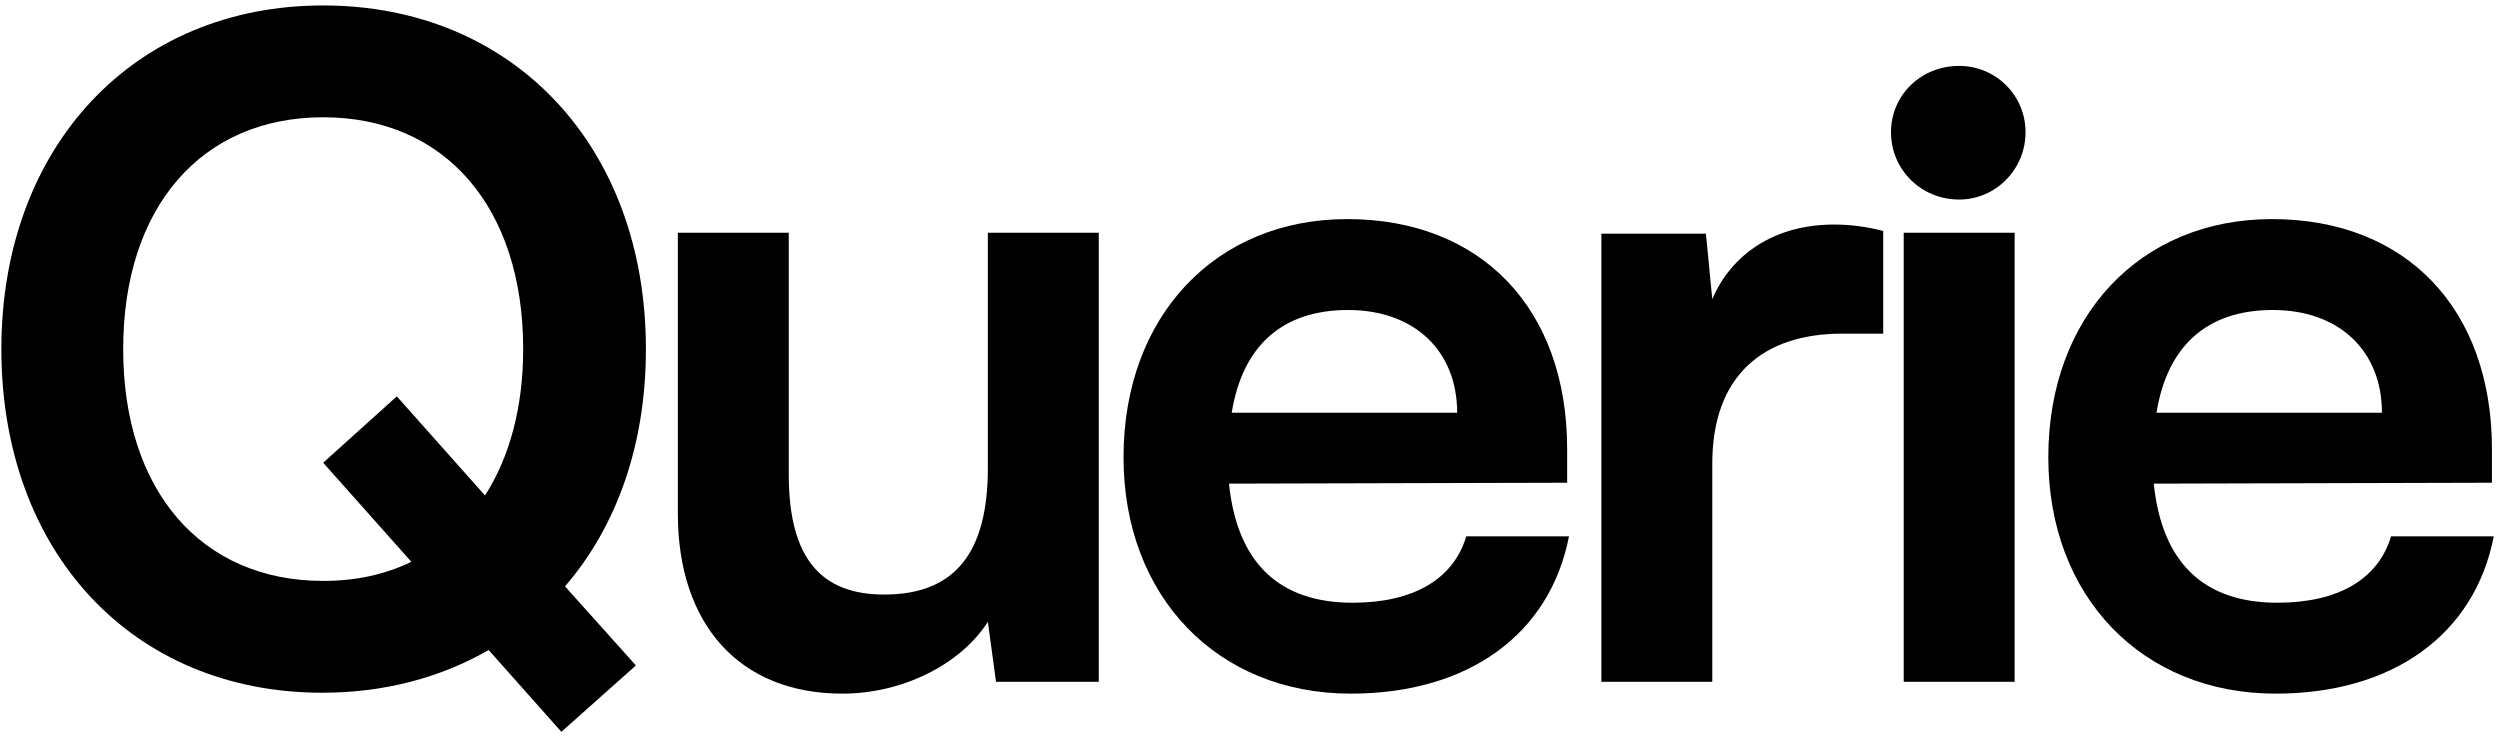 <svg width="220" height="65" viewBox="0 0 220 65" fill="none" xmlns="http://www.w3.org/2000/svg">
<path d="M49.4 64.4L55.96 58.56L49.72 51.6C54.28 46.32 56.84 39.12 56.84 30.72C56.84 12.88 45.16 0.48 28.44 0.48C11.72 0.48 0.12 12.96 0.12 30.72C0.12 48.56 11.64 60.96 28.36 60.96C33.88 60.96 38.84 59.6 43 57.2L49.4 64.4ZM46.04 30.72C46.04 35.84 44.84 40.24 42.68 43.6L34.92 34.88L28.44 40.72L36.2 49.44C33.88 50.56 31.32 51.12 28.44 51.12C17.72 51.12 10.84 43.2 10.84 30.72C10.84 18.24 17.72 10.32 28.44 10.32C39.16 10.32 46.04 18.24 46.04 30.72Z" fill="black"/>
<path d="M86.931 20.48V41.2C86.931 48.72 83.971 52.32 77.811 52.32C72.371 52.32 69.411 49.28 69.411 41.76V20.48H59.651V45.2C59.651 54.88 65.011 61.04 74.131 61.04C79.411 61.04 84.531 58.48 86.931 54.72L87.651 60H96.691V20.48H86.931Z" fill="black"/>
<path d="M118.87 61.04C129.19 61.04 136.39 55.84 138.07 47.2H129.03C127.91 50.96 124.39 53.04 119.03 53.04C112.55 53.04 108.87 49.52 108.15 42.56L137.91 42.48V39.52C137.91 27.2 130.39 19.28 118.55 19.28C106.95 19.28 98.87 27.84 98.87 40.24C98.87 52.48 107.11 61.04 118.87 61.04ZM118.63 27.28C124.47 27.28 128.23 30.88 128.23 36.32H108.39C109.35 30.4 112.87 27.28 118.63 27.28Z" fill="black"/>
<path d="M165.721 20.32C164.121 19.92 162.761 19.76 161.401 19.76C156.121 19.76 152.361 22.4 150.681 26.32L150.121 20.56H140.921V60H150.681V40.8C150.681 33.12 155.081 29.36 162.121 29.36H165.721V20.32Z" fill="black"/>
<path d="M172.408 17.56C175.608 17.56 178.247 14.92 178.247 11.64C178.247 8.36 175.608 5.8 172.408 5.8C169.048 5.8 166.408 8.36 166.408 11.64C166.408 14.92 169.048 17.56 172.408 17.56ZM167.527 60H177.287V20.48H167.527V60Z" fill="black"/>
<path d="M200.251 61.04C210.571 61.04 217.771 55.84 219.451 47.2H210.411C209.291 50.96 205.771 53.04 200.411 53.04C193.931 53.04 190.251 49.52 189.531 42.56L219.291 42.48V39.52C219.291 27.2 211.771 19.28 199.931 19.28C188.331 19.28 180.251 27.84 180.251 40.24C180.251 52.48 188.491 61.04 200.251 61.04ZM200.011 27.28C205.851 27.28 209.611 30.88 209.611 36.32H189.771C190.731 30.4 194.251 27.28 200.011 27.28Z" fill="black"/>
</svg>

